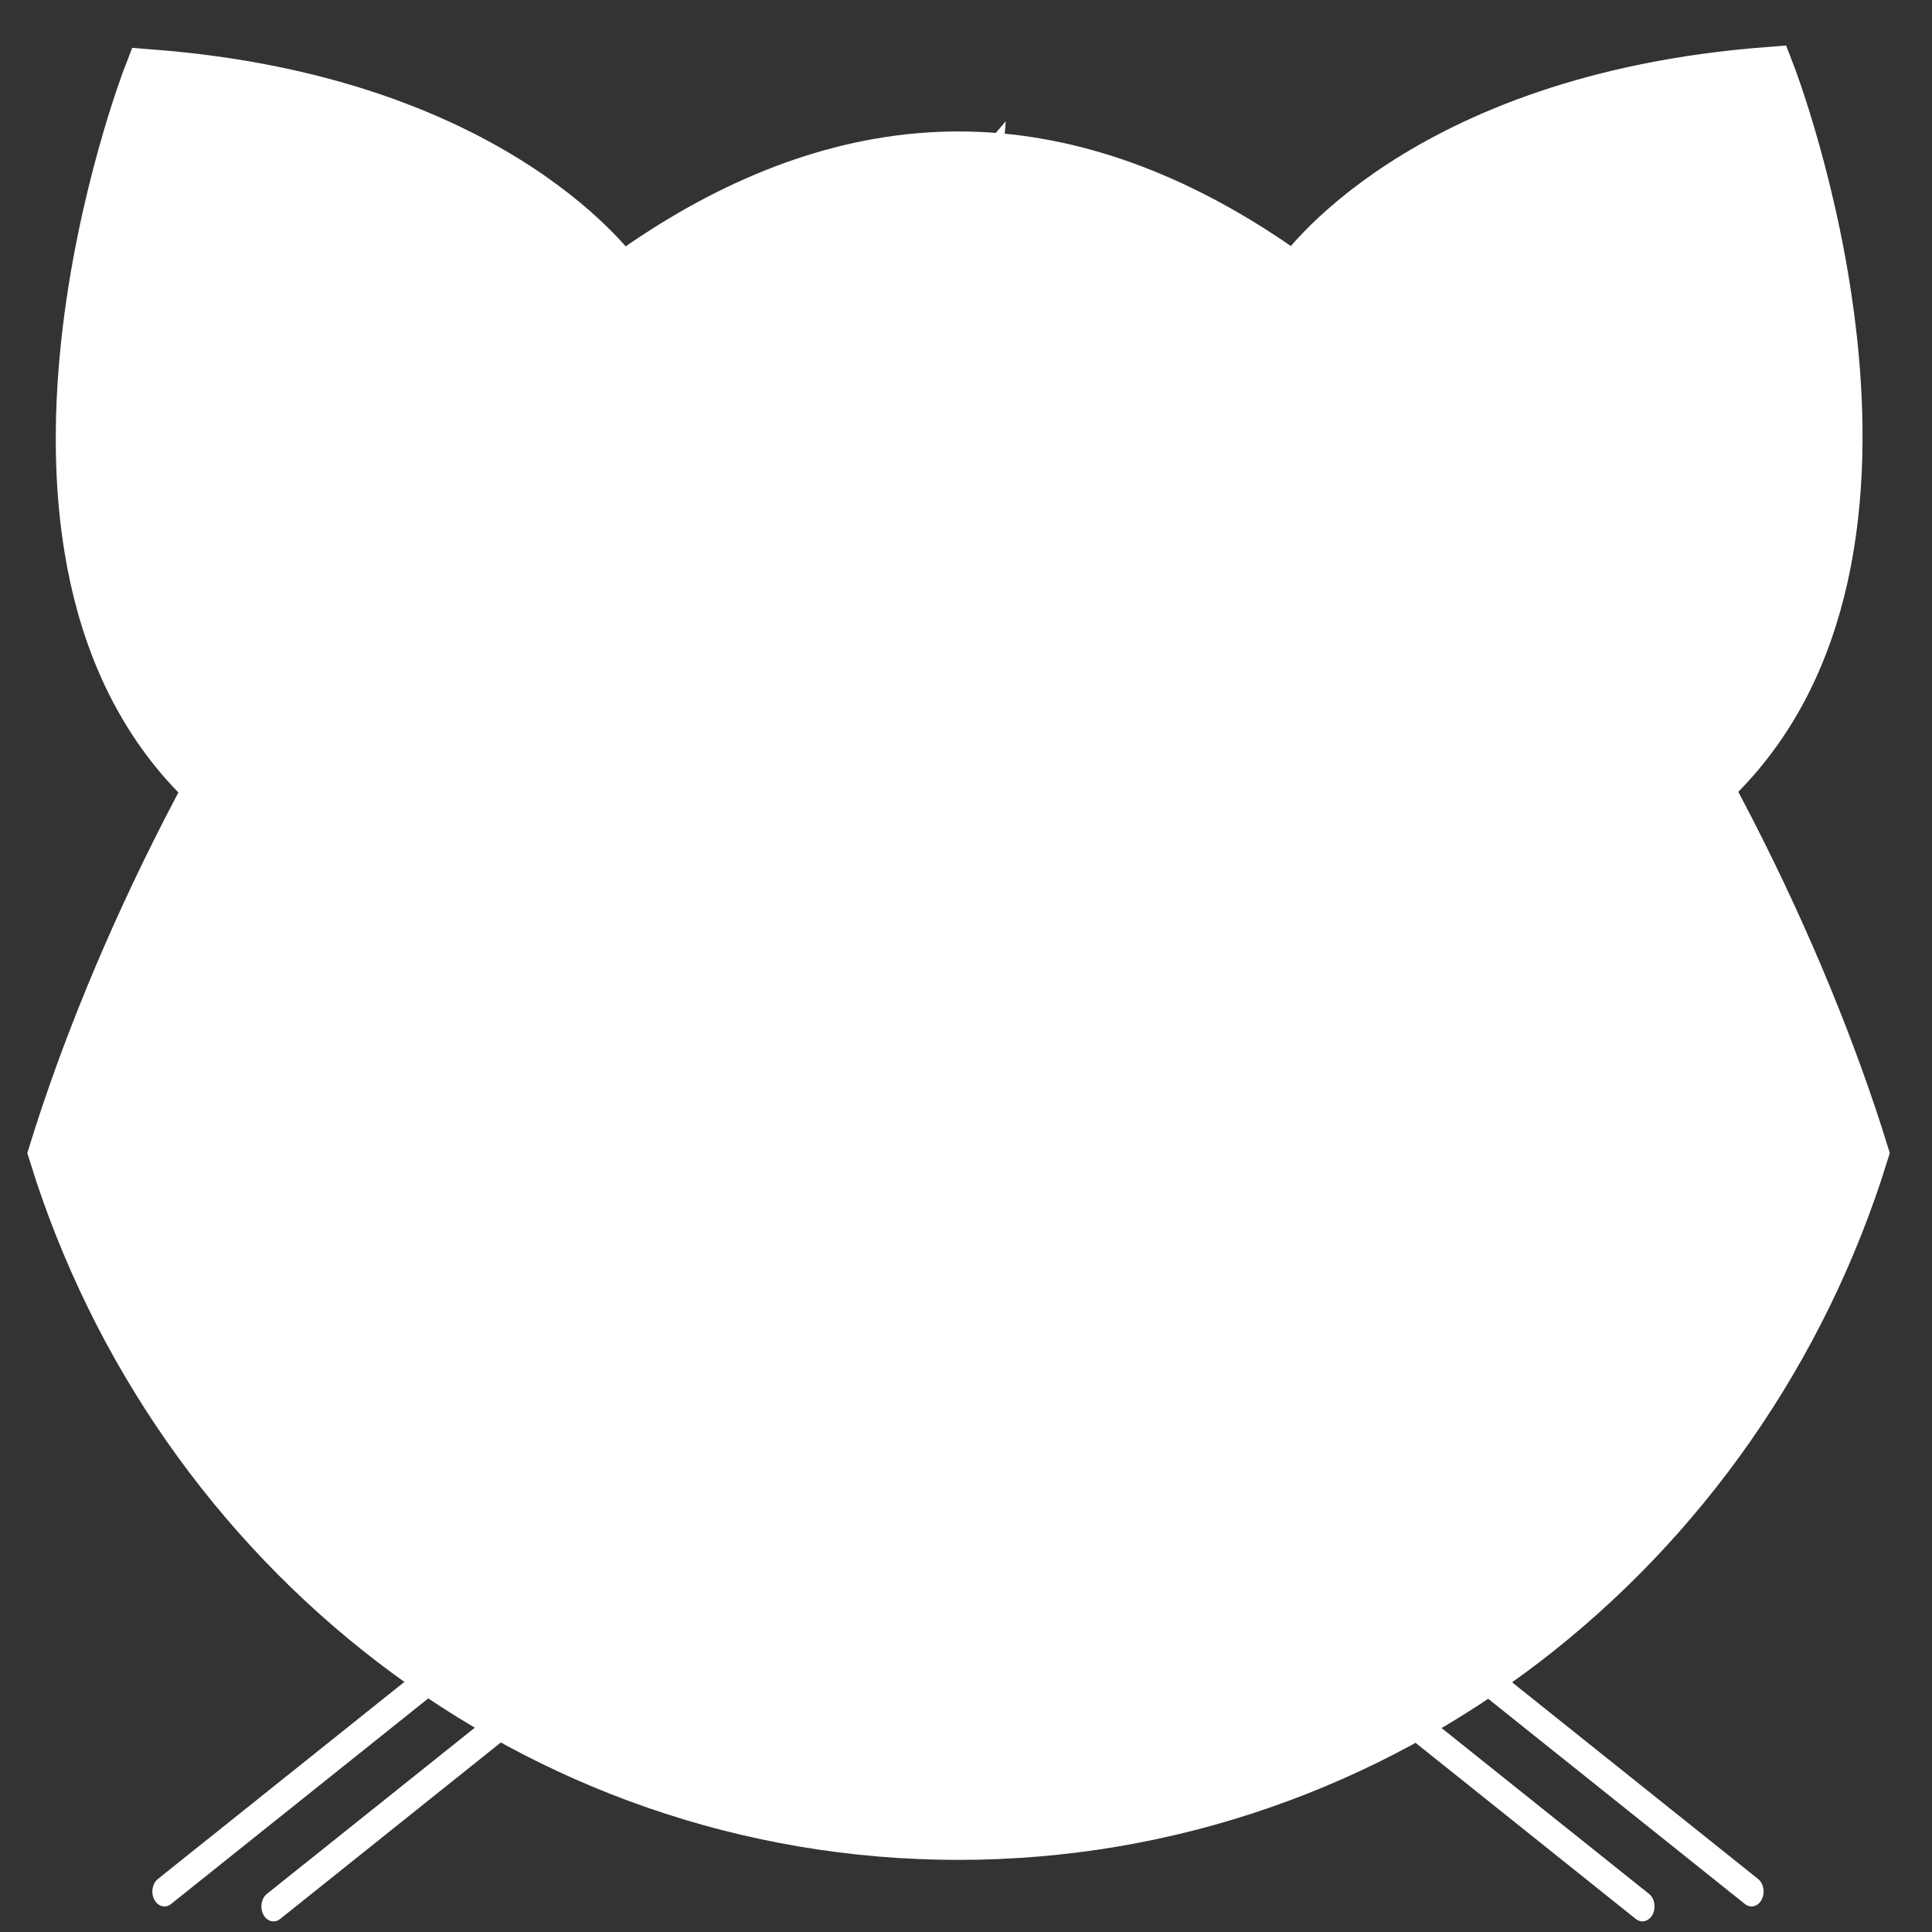 <?xml version="1.0" encoding="UTF-8" standalone="no"?>
<svg
   xmlns:dc="http://purl.org/dc/elements/1.1/"
   xmlns:cc="http://creativecommons.org/ns#"
   xmlns:rdf="http://www.w3.org/1999/02/22-rdf-syntax-ns#"
   xmlns:svg="http://www.w3.org/2000/svg"
   xmlns="http://www.w3.org/2000/svg"
   xmlns:xlink="http://www.w3.org/1999/xlink"
   xmlns:sodipodi="http://sodipodi.sourceforge.net/DTD/sodipodi-0.dtd"
   xmlns:inkscape="http://www.inkscape.org/namespaces/inkscape"
   id="svg2"
   version="1.1"
   inkscape:version="1.0.2 (unknown)"
   width="22"
   height="22"
   sodipodi:docname="breeze-dark.svg"
   viewBox="0 0 63.8 63.8">
  <rect x="0" y="0" width="63.8" height="63.8" fill="#333333" stroke="none"/>
  <defs
     id="defs6">
    <linearGradient
       id="linearGradient3764"
       x1="1"
       x2="47"
       gradientUnits="userSpaceOnUse"
       gradientTransform="rotate(-90,24,24)">
      <stop
         stop-color="#32a2f8"
         stop-opacity="1"
         id="stop7" />
      <stop
         offset="1"
         stop-color="#45a9f9"
         stop-opacity="1"
         id="stop9" />
    </linearGradient>
    <linearGradient
       inkscape:collect="always"
       xlink:href="#linearGradient3764"
       id="linearGradient3820"
       gradientUnits="userSpaceOnUse"
       x1="11.995"
       y1="24.006"
       x2="36"
       y2="24.006" />
    <linearGradient
       id="linearGradient3012"
       x1="1"
       x2="47"
       gradientUnits="userSpaceOnUse"
       gradientTransform="rotate(-90,24,24)">
      <stop
         stop-color="#32a2f8"
         stop-opacity="1"
         id="stop3014" />
      <stop
         offset="1"
         stop-color="#45a9f9"
         stop-opacity="1"
         id="stop3016" />
    </linearGradient>
    <clipPath
       id="clipPath-121880098">
      <g
         transform="translate(0,-1004.362)"
         id="g17">
        <path
           style="fill:#1890d0"
           inkscape:connector-curvature="0"
           d="m -24,13 c 0,1.105 -0.672,2 -1.5,2 -0.828,0 -1.5,-0.895 -1.5,-2 0,-1.105 0.672,-2 1.5,-2 0.828,0 1.5,0.895 1.5,2 z"
           transform="matrix(15.333,0,0,11.5,415,878.862)"
           id="path19" />
      </g>
    </clipPath>
    <linearGradient
       id="linearGradient3022"
       x1="1"
       x2="47"
       gradientUnits="userSpaceOnUse"
       gradientTransform="rotate(-90,24,24)">
      <stop
         stop-color="#32a2f8"
         stop-opacity="1"
         id="stop3024" />
      <stop
         offset="1"
         stop-color="#45a9f9"
         stop-opacity="1"
         id="stop3026" />
    </linearGradient>
    <linearGradient
       id="linearGradient3029"
       x1="1"
       x2="47"
       gradientUnits="userSpaceOnUse"
       gradientTransform="rotate(-90,24,24)">
      <stop
         stop-color="#32a2f8"
         stop-opacity="1"
         id="stop3031" />
      <stop
         offset="1"
         stop-color="#45a9f9"
         stop-opacity="1"
         id="stop3033" />
    </linearGradient>
  </defs>
  <sodipodi:namedview
     pagecolor="#ffffff"
     bordercolor="#666666"
     borderopacity="1"
     objecttolerance="10"
     gridtolerance="10"
     guidetolerance="10"
     inkscape:pageopacity="0"
     inkscape:pageshadow="2"
     inkscape:window-width="1366"
     inkscape:window-height="640"
     id="namedview4"
     showgrid="false"
     inkscape:zoom="9.4140624"
     inkscape:cx="40.900067"
     inkscape:cy="15.533942"
     inkscape:window-x="0"
     inkscape:window-y="75"
     inkscape:window-maximized="1"
     inkscape:current-layer="svg2"
     showguides="true"
     inkscape:guide-bbox="true"
     inkscape:document-units="px"
     inkscape:document-rotation="0"
     scale-x="2.9" />
  <path
     style="fill:#cccccc;fill-opacity:1;fill-rule:evenodd;stroke:none;stroke-width:1.022"
     d=""
     id="path3783"
     inkscape:connector-curvature="0" />
  <path
     d="m 42.933,9.215 c 0,0 3.917,-5.854 15.44,-6.745 0,0 6.105,15.791 -1.951,23.354 C 52.369,19.073 49.499,14.296 42.933,9.215 Z"
     id="path19-7"
     style="fill:#ffffff;stroke:#ffffff;stroke-width:1.835;stroke-miterlimit:4;stroke-dasharray:none;stroke-opacity:1"
     inkscape:connector-curvature="0"
     sodipodi:nodetypes="cccc" />
  <path
     inkscape:connector-curvature="0"
     d="m 31.652,60.501 c 13.953,0 25.766,-9.421 29.794,-22.424 C 57.418,25.069 45.605,5.258 31.652,5.258 17.702,5.258 5.887,25.069 1.862,38.077 5.887,51.081 17.702,60.501 31.652,60.501 Z"
     id="path30"
     style="fill:#ffffff;stroke:#ffffff;stroke-width:1.835;stroke-miterlimit:4;stroke-dasharray:none;stroke-opacity:1" />
  <g
     transform="matrix(0.565,0,0,0.581,-4.524,-4.222)"
     id="g32"
     style="fill:#ffffff;stroke-width:0.071;stroke-miterlimit:4;stroke-dasharray:none">
    <g
       id="g34"
       style="fill:#ffffff;stroke-width:0.071;stroke-miterlimit:4;stroke-dasharray:none">
      <g
         id="g36"
         style="fill:#ffffff;stroke-width:0.071;stroke-miterlimit:4;stroke-dasharray:none">
        <line
           style="fill:#ffffff;stroke-width:0.071;stroke-miterlimit:4;stroke-dasharray:none"
           x1="45.942"
           y1="92.757"
           x2="17.62"
           y2="114.775"
           id="line38" />
        <linearGradient
           id="SVGID_4_"
           gradientUnits="userSpaceOnUse"
           x1="16.911"
           y1="103.766"
           x2="46.651"
           y2="103.766">
          <stop
             offset="0"
             style="stop-color:#EC008C"
             id="stop41" />
          <stop
             offset="1"
             style="stop-color:#C4008C"
             id="stop43" />
        </linearGradient>
        <path
           inkscape:connector-curvature="0"
           d="m 45.558,92.045 -28.323,22.019 c -0.328,0.258 -0.423,0.778 -0.208,1.176 0.213,0.392 0.65,0.502 0.978,0.246 L 46.327,93.47 c 0.329,-0.256 0.423,-0.783 0.209,-1.178 -0.212,-0.391 -0.651,-0.502 -0.978,-0.247 z"
           id="path45"
           style="fill:#ffffff;fill-opacity:1;stroke-width:0.071;stroke-miterlimit:4;stroke-dasharray:none" />
      </g>
      <g
         id="g47"
         style="fill:#ffffff;stroke-width:0.071;stroke-miterlimit:4;stroke-dasharray:none">
        <line
           style="fill:#ffffff;stroke-width:0.071;stroke-miterlimit:4;stroke-dasharray:none"
           x1="52.318"
           y1="93.603"
           x2="23.992"
           y2="115.626"
           id="line49" />
        <linearGradient
           id="SVGID_5_"
           gradientUnits="userSpaceOnUse"
           x1="23.283"
           y1="104.614"
           x2="53.023"
           y2="104.614">
          <stop
             offset="0"
             style="stop-color:#EC008C"
             id="stop52" />
          <stop
             offset="1"
             style="stop-color:#C4008C"
             id="stop54" />
        </linearGradient>
        <path
           inkscape:connector-curvature="0"
           d="m 51.93,92.896 -28.325,22.016 c -0.329,0.253 -0.42,0.779 -0.206,1.174 0.211,0.395 0.651,0.506 0.978,0.253 L 52.701,94.313 c 0.328,-0.255 0.422,-0.779 0.208,-1.176 -0.215,-0.39 -0.65,-0.501 -0.979,-0.241 z"
           id="path56"
           style="fill:#ffffff;fill-opacity:1;stroke-width:0.071;stroke-miterlimit:4;stroke-dasharray:none" />
      </g>
    </g>
    <g
       id="g58"
       style="fill:#ffffff;stroke-width:0.071;stroke-miterlimit:4;stroke-dasharray:none">
      <g
         id="g60"
         style="fill:#ffffff;stroke-width:0.071;stroke-miterlimit:4;stroke-dasharray:none">
        <line
           style="fill:#ffffff;stroke-width:0.071;stroke-miterlimit:4;stroke-dasharray:none"
           x1="82.056"
           y1="92.757"
           x2="110.378"
           y2="114.775"
           id="line62" />
        <linearGradient
           id="SVGID_6_"
           gradientUnits="userSpaceOnUse"
           x1="81.347"
           y1="103.766"
           x2="111.086"
           y2="103.766">
          <stop
             offset="0"
             style="stop-color:#EC008C"
             id="stop65" />
          <stop
             offset="1"
             style="stop-color:#C4008C"
             id="stop67" />
        </linearGradient>
        <path
           inkscape:connector-curvature="0"
           d="m 82.44,92.045 28.324,22.019 c 0.327,0.258 0.42,0.778 0.207,1.176 -0.211,0.392 -0.65,0.502 -0.979,0.246 L 81.671,93.47 c -0.328,-0.256 -0.424,-0.783 -0.209,-1.178 0.215,-0.391 0.654,-0.502 0.978,-0.247 z"
           id="path69"
           style="fill:#ffffff;fill-opacity:1;stroke-width:0.071;stroke-miterlimit:4;stroke-dasharray:none" />
      </g>
      <g
         id="g71"
         style="fill:#ffffff;stroke-width:0.071;stroke-miterlimit:4;stroke-dasharray:none">
        <line
           style="fill:#ffffff;stroke-width:0.071;stroke-miterlimit:4;stroke-dasharray:none"
           x1="75.683"
           y1="93.603"
           x2="104.005"
           y2="115.626"
           id="line73" />
        <linearGradient
           id="SVGID_7_"
           gradientUnits="userSpaceOnUse"
           x1="74.974"
           y1="104.613"
           x2="104.712"
           y2="104.613">
          <stop
             offset="0"
             style="stop-color:#EC008C"
             id="stop76" />
          <stop
             offset="1"
             style="stop-color:#C4008C"
             id="stop78" />
        </linearGradient>
        <path
           inkscape:connector-curvature="0"
           d="m 76.067,92.896 28.323,22.016 c 0.325,0.253 0.42,0.779 0.208,1.174 -0.217,0.392 -0.652,0.506 -0.979,0.253 L 75.298,94.312 c -0.328,-0.255 -0.424,-0.779 -0.209,-1.176 0.215,-0.389 0.654,-0.5 0.978,-0.24 z"
           id="path80"
           style="fill:#ffffff;fill-opacity:1;stroke-width:0.071;stroke-miterlimit:4;stroke-dasharray:none" />
      </g>
    </g>
  </g>
  <line
     x1="31.653"
     y1="50.969"
     x2="31.653"
     y2="55.709"
     id="line86"
     style="fill:#ffffff;stroke:#ffffff;stroke-width:1.223;stroke-miterlimit:4;stroke-dasharray:none;stroke-opacity:1" />
  <path
     inkscape:connector-curvature="0"
     d="M 22.799,8.164 C 21.888,8.685 20.365,9.838 20.365,9.838 L 28.478,23.077 25.541,6.775 c 0,0 -1.764,0.831 -2.742,1.389 z"
     id="path93"
     style="fill:#ffffff;stroke:#ffffff;stroke-width:1.223;stroke-miterlimit:4;stroke-dasharray:none;stroke-opacity:1" />
  <path
     inkscape:connector-curvature="0"
     d="M 30.166,5.901 C 28.559,6.08 27.102,6.57 27.102,6.57 L 31.142,22.066 32.448,5.878 c -4.92e-4,6.226e-4 -0.674,-0.155 -2.282,0.023 z"
     id="path100"
     style="fill:#ffffff;stroke:#ffffff;stroke-width:1.223;stroke-miterlimit:4;stroke-dasharray:none;stroke-opacity:1" />
  <ellipse
     cx="20.728"
     cy="37.446"
     id="circle107"
     style="fill:#ffffff;fill-opacity:1;stroke-width:1.001;stroke-miterlimit:4;stroke-dasharray:none"
     rx="2.799"
     ry="2.874" />
  <ellipse
     cx="42.54"
     cy="37.446"
     id="circle114"
     style="fill:#ffffff;fill-opacity:1;stroke-width:1.001;stroke-miterlimit:4;stroke-dasharray:none"
     rx="2.799"
     ry="2.874" />
  <path
     d="m 15.162,33.291 -0.505,0.137 -0.08,0.527 c -0.569,3.757 0.059,6.548 1.863,8.3 2.853,2.767 7.517,1.779 7.714,1.737 l 0.512,-0.111 0.103,-0.525 c 0.81,-3.984 0.302,-6.898 -1.506,-8.657 -2.88,-2.795 -7.888,-1.464 -8.101,-1.407 z m 7.004,2.606 c 0.917,0.896 1.379,2.261 1.379,4.083 0,0.745 -0.097,1.589 -0.254,2.488 -1.168,0.149 -4.006,0.293 -5.756,-1.413 -1.038,-1.01 -1.561,-2.545 -1.561,-4.58 0,-0.524 0.07,-1.116 0.141,-1.71 1.21,-0.227 4.277,-0.596 6.051,1.132 z"
     id="path116"
     style="fill:#ffffff;fill-opacity:1;stroke-width:1.001;stroke-miterlimit:4;stroke-dasharray:none"
     inkscape:connector-curvature="0" />
  <path
     d="m 40.252,34.483 c -1.809,1.76 -2.316,4.672 -1.506,8.659 l 0.105,0.524 0.51,0.111 c 0.197,0.044 4.861,1.032 7.714,-1.736 1.805,-1.751 2.432,-4.543 1.863,-8.298 l -0.08,-0.528 -0.505,-0.138 c -0.21,-0.057 -5.22,-1.389 -8.1,1.407 z m -0.282,5.28 c 0,-1.818 0.461,-3.186 1.379,-4.081 1.773,-1.728 4.842,-1.359 6.052,-1.131 0.07,0.593 0.138,1.187 0.138,1.71 0,2.034 -0.522,3.57 -1.559,4.58 -1.752,1.704 -4.587,1.561 -5.758,1.413 -0.154,-0.899 -0.252,-1.743 -0.252,-2.49 z"
     id="path118"
     style="fill:#ffffff;fill-opacity:1;stroke-width:1.001;stroke-miterlimit:4;stroke-dasharray:none"
     inkscape:connector-curvature="0" />
  <g
     transform="matrix(0.565,0,0,0.581,-4.524,-4.222)"
     id="g120"
     style="fill:#ffffff;stroke-width:0.071;stroke-miterlimit:4;stroke-dasharray:none">
    <path
       inkscape:connector-curvature="0"
       d="m 61.447,97.878 c 1.404,1.677 3.7,1.677 5.101,0 L 72.9,90.282 c 0.246,-0.298 0.438,-0.579 0.568,-0.852 -2.842,-0.854 -6.055,-1.338 -9.464,-1.338 -3.409,0 -6.628,0.484 -9.466,1.338 0.133,0.272 0.315,0.558 0.565,0.852 z"
       id="path122"
       style="fill:#ffffff;fill-opacity:1;stroke-width:0.071;stroke-miterlimit:4;stroke-dasharray:none" />
  </g>
  <path
     d="m 20.415,9.293 c 0,0 -3.917,-5.854 -15.44,-6.745 0,0 -6.105,15.791 1.951,23.354 C 10.979,19.151 13.849,14.374 20.415,9.293 Z"
     id="path19-8"
     style="fill:#ffffff;stroke:#ffffff;stroke-width:1.835;stroke-miterlimit:4;stroke-dasharray:none;stroke-opacity:1"
     inkscape:connector-curvature="0"
     sodipodi:nodetypes="cccc" />
</svg>
